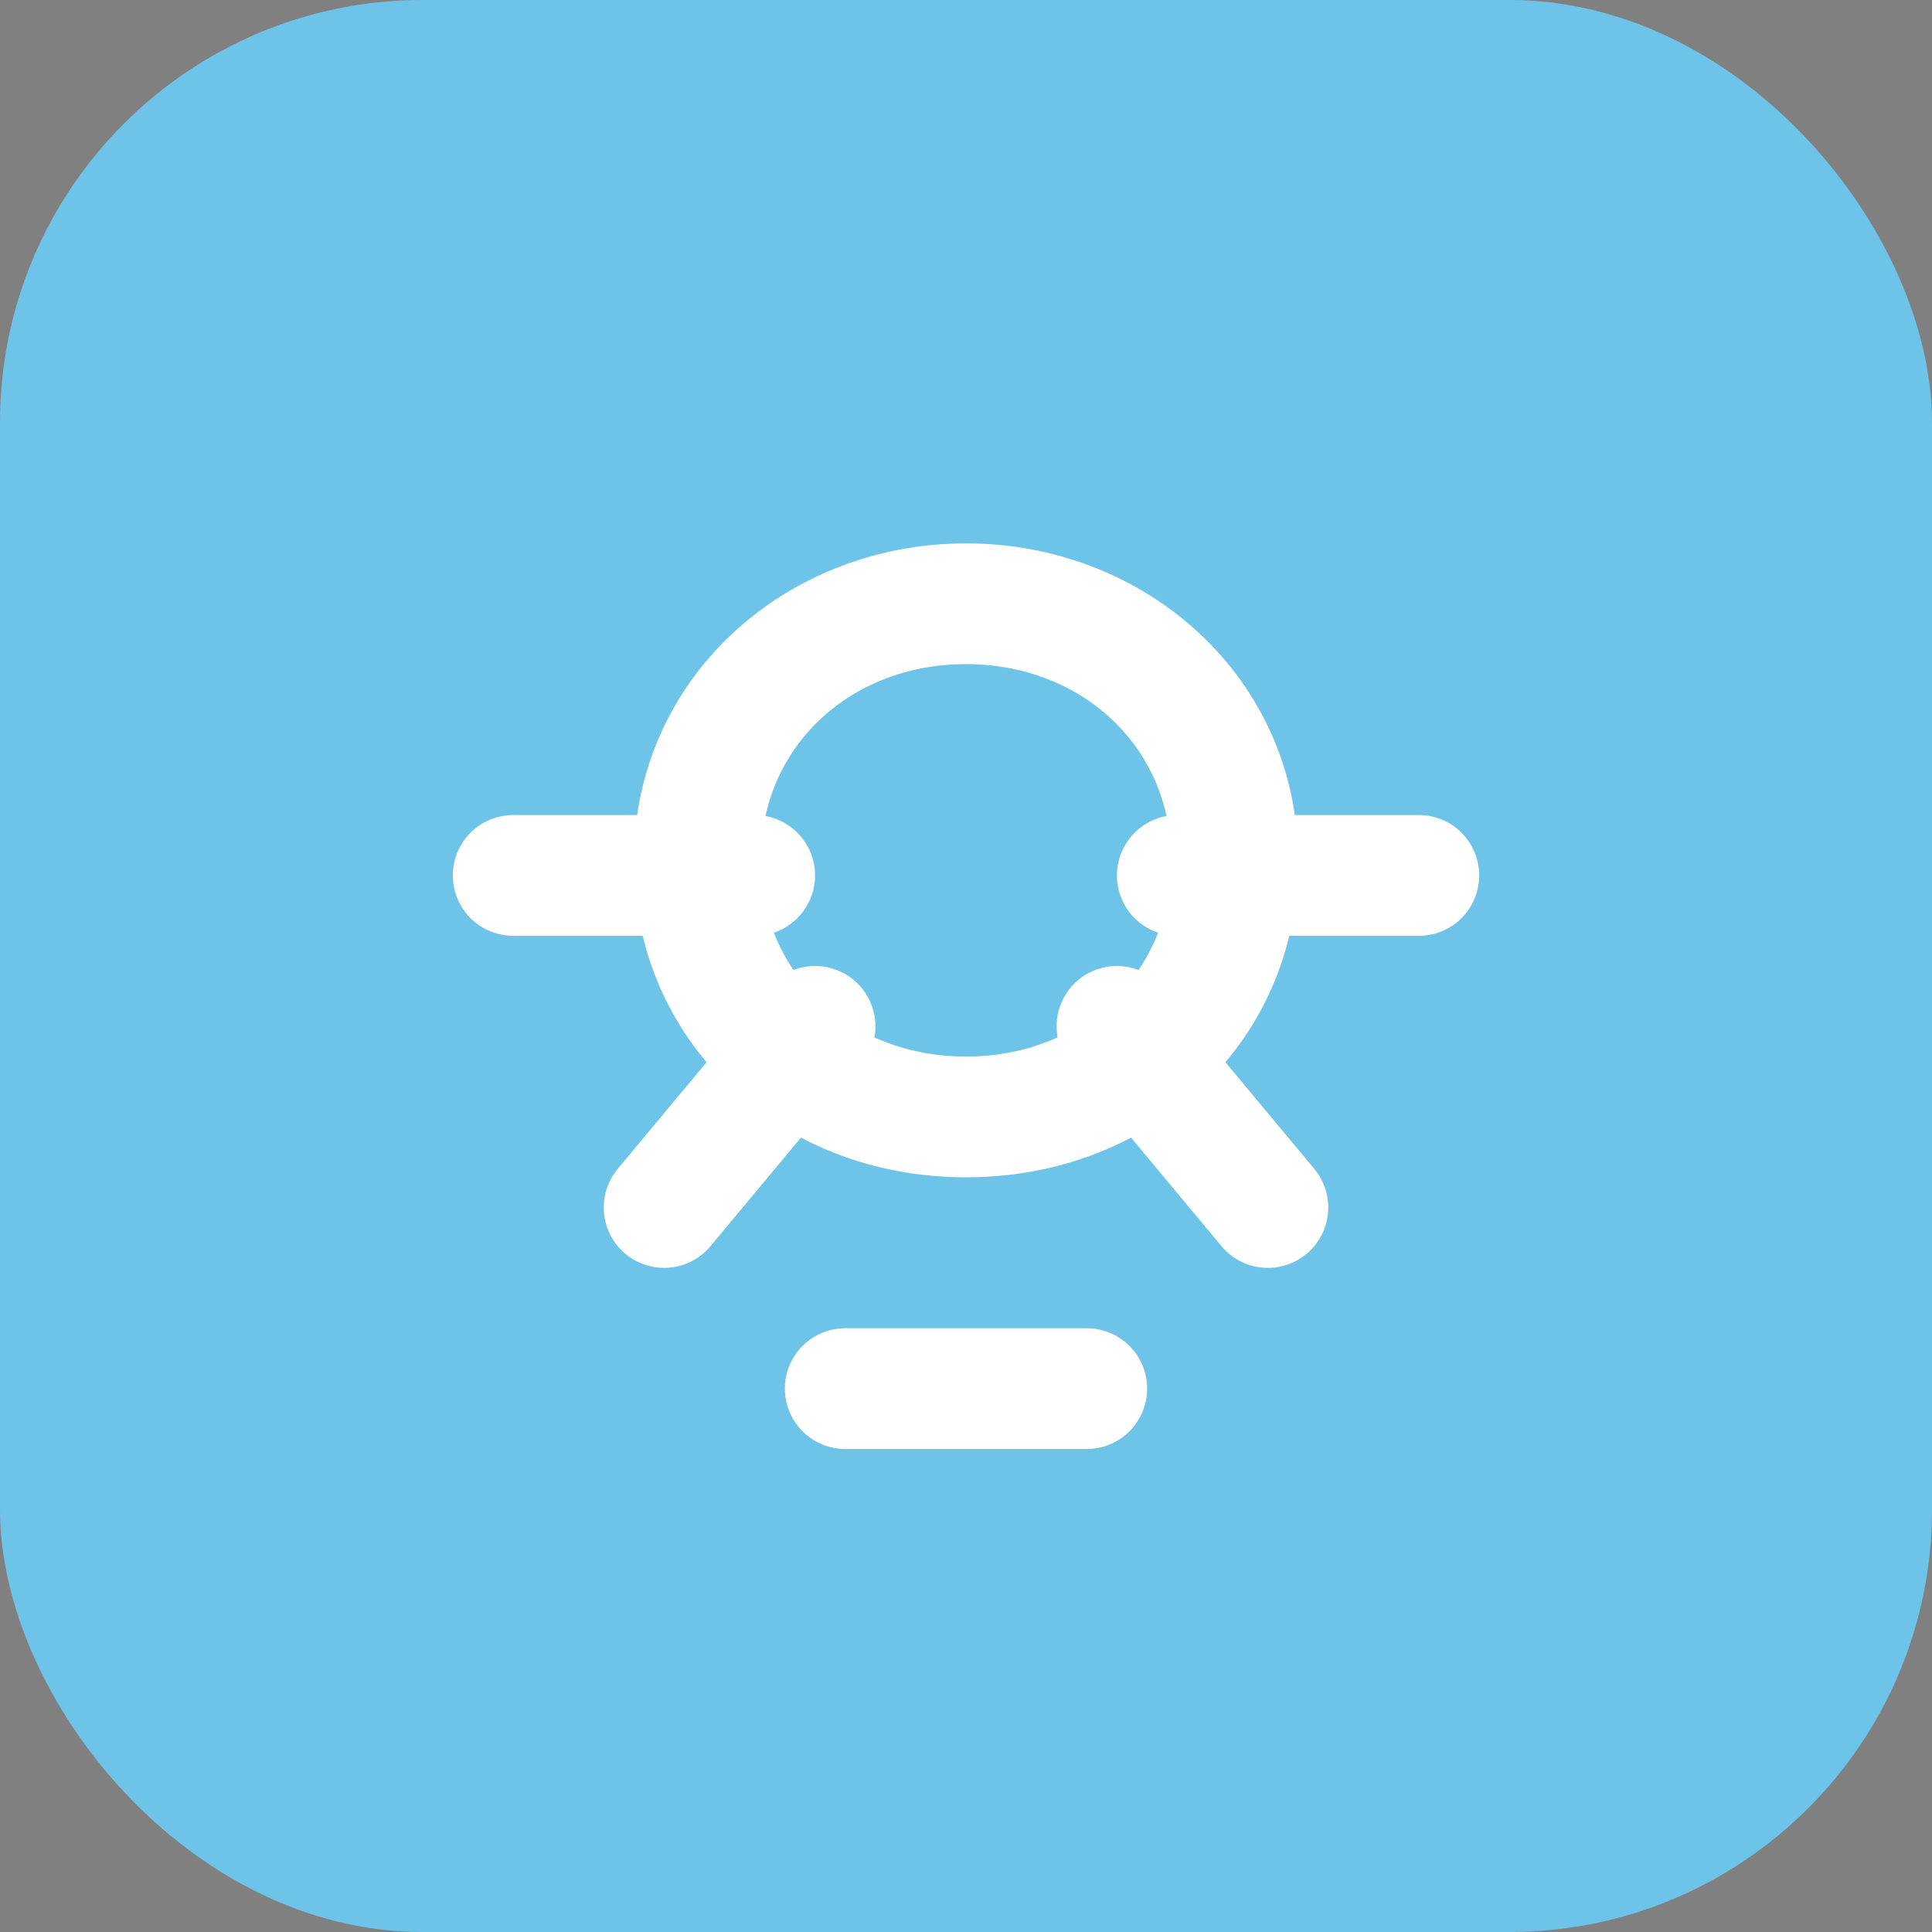 <svg xmlns="http://www.w3.org/2000/svg" viewBox="0 0 64 64">
  <rect x="0" y="0" width="64" height="64" fill="#808080" stroke="none"/>
  <rect width="64" height="64" rx="14" fill="#6ec4e8" />
  <path
    d="M32 18c-6 0-11 4.5-11 10.5 0 6 4.8 10.5 11 10.5s11-4.5 11-10.5C43 22.5 38 18 32 18Zm0 4c3.8 0 6.8 2.7 6.8 6.5S35.8 35 32 35s-6.8-2.7-6.8-6.5S28.2 22 32 22Z"
    fill="#ffffff"
  />
  <path
    d="M17 29h8m14 0h8M22 40l5-6m15 6-5-6M28 46h8"
    stroke="#ffffff"
    stroke-width="4"
    stroke-linecap="round"
    stroke-linejoin="round"
  />
</svg>
